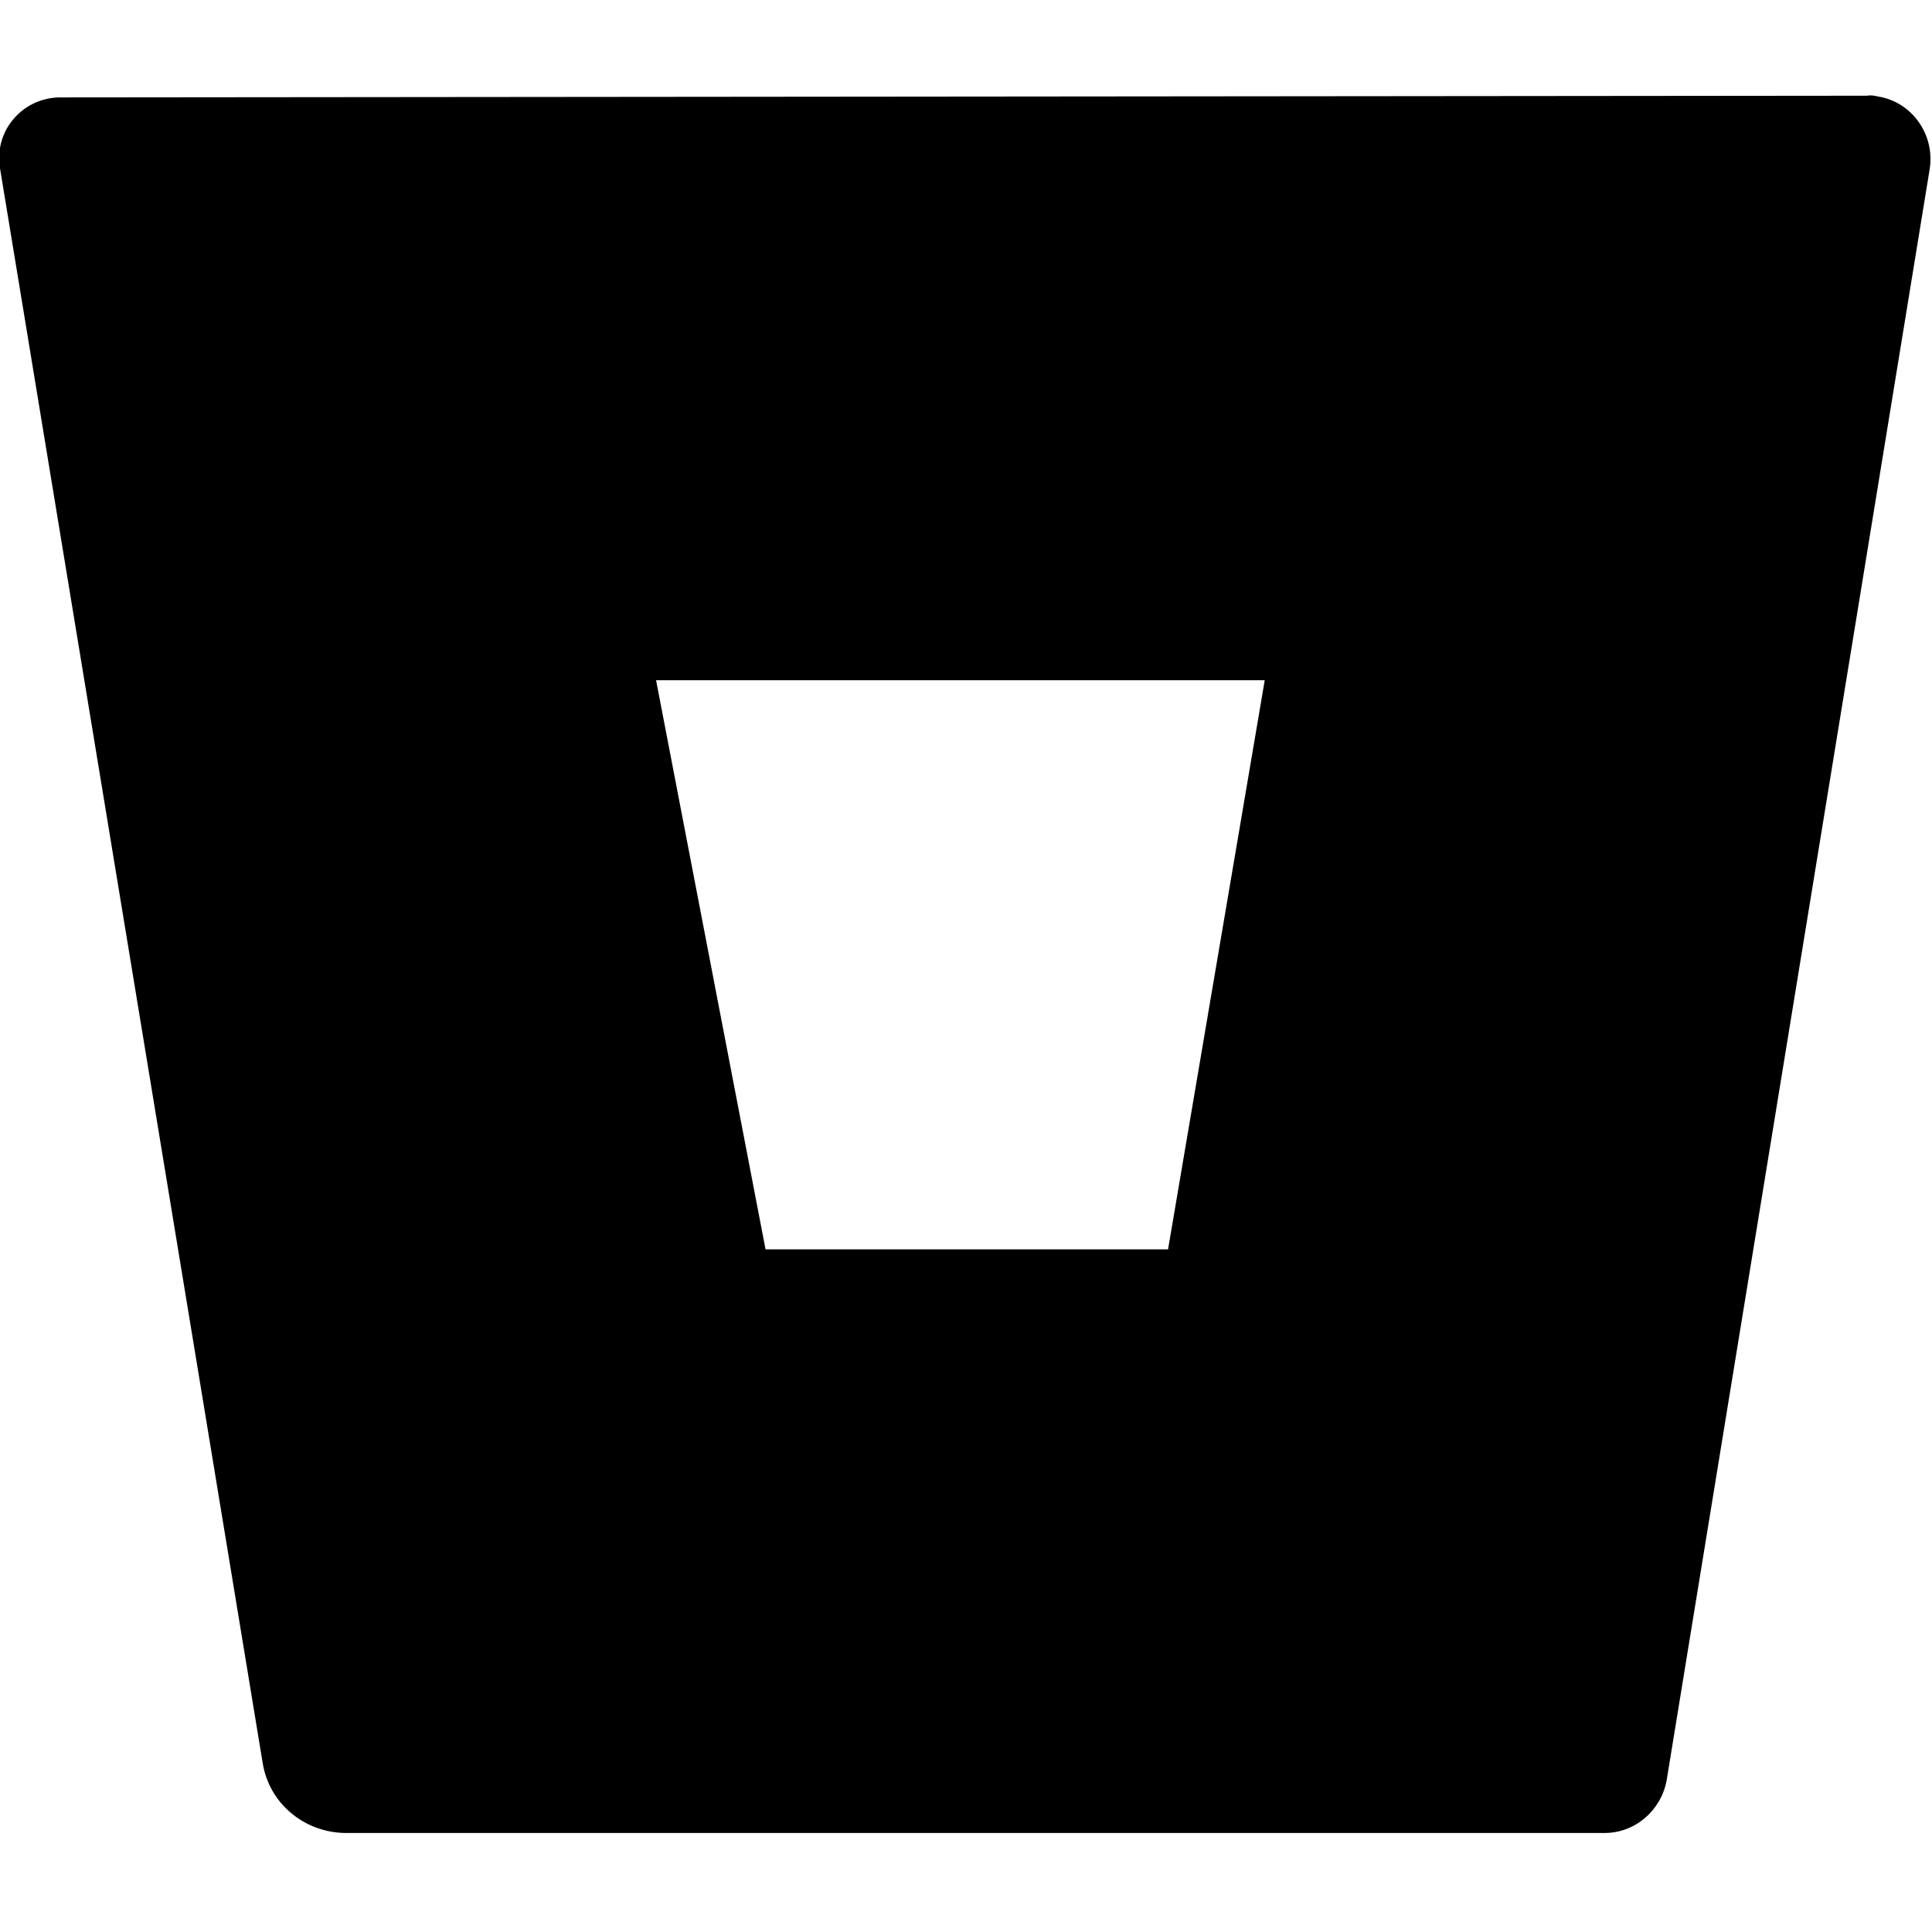 <svg viewBox="0 0 24 24" xmlns="http://www.w3.org/2000/svg"><path d="M.77 1.21v0c-.43-.01-.78.33-.78.75 -.01.04 0 .08.01.13L3.263 21.9c.08.5.51.86 1.02.87h15.65v0c.38 0 .7-.28.77-.65l3.27-20.03v-.001c.06-.42-.22-.82-.64-.89 -.05-.01-.09-.02-.14-.01ZM14.51 15.52h-5l-1.36-7.07h7.561Z"/></svg>